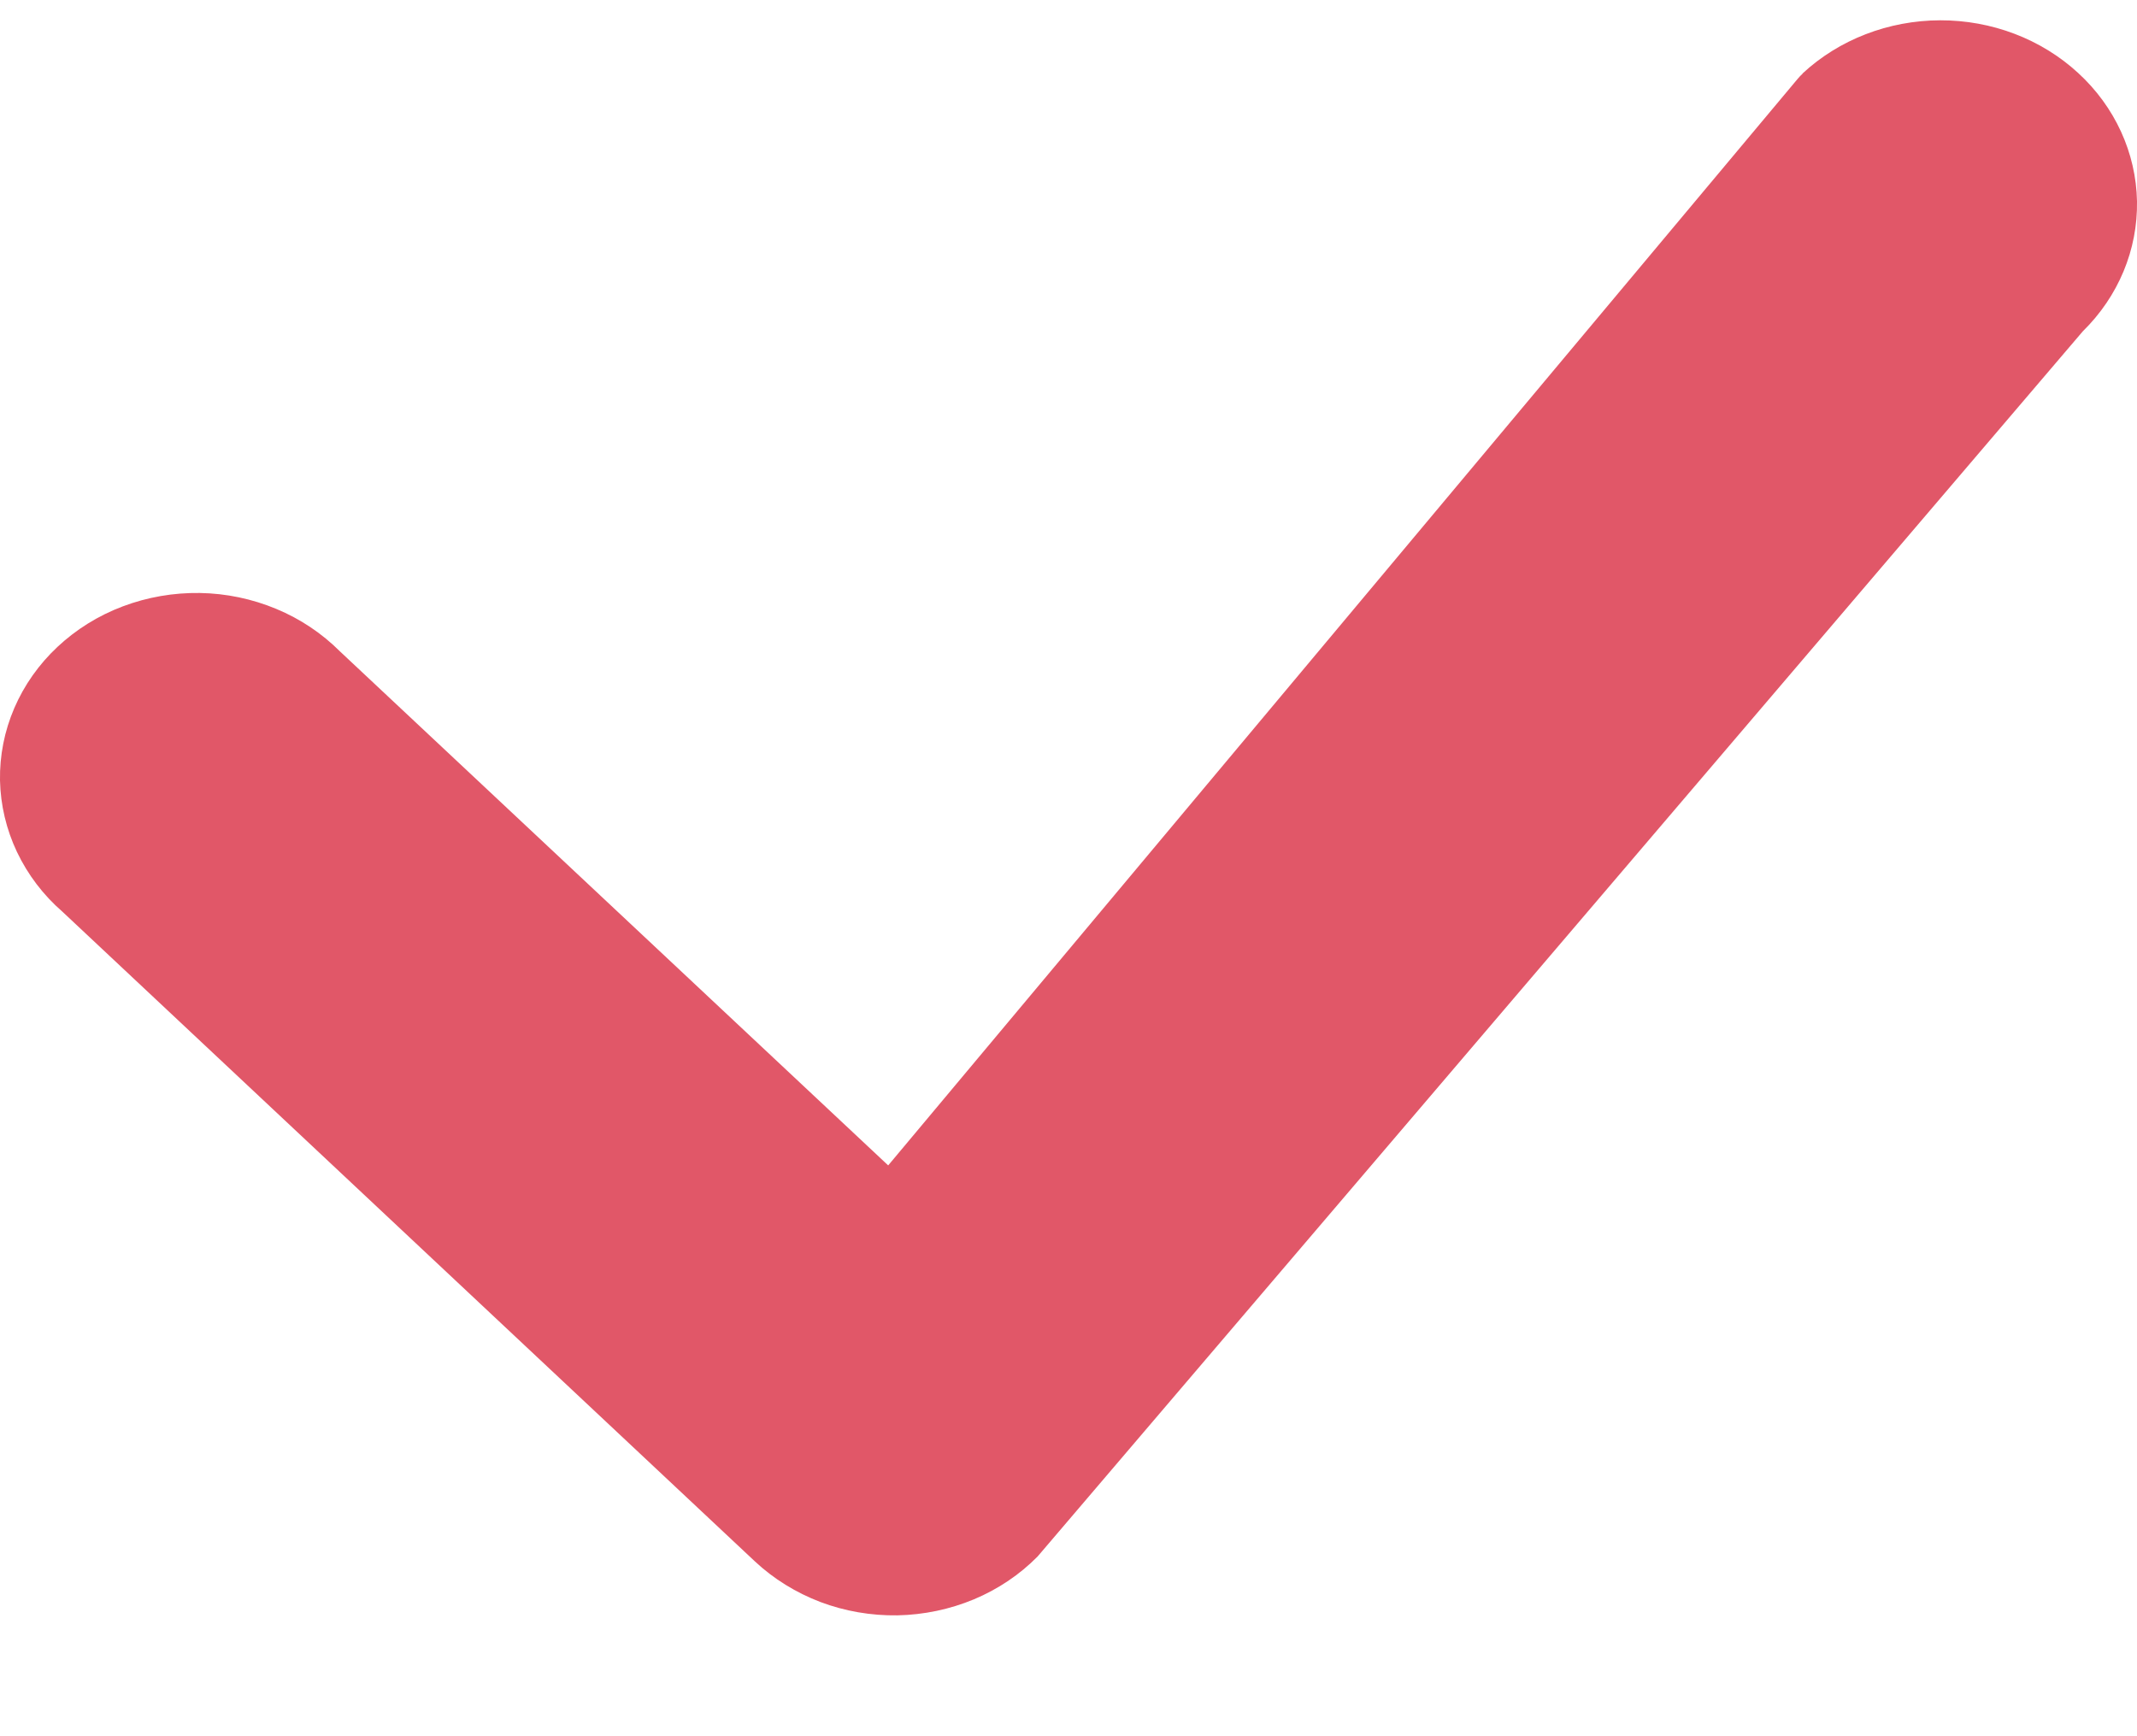 <svg width="16" height="13" viewBox="0 0 16 13" fill="none" xmlns="http://www.w3.org/2000/svg">
<path fill-rule="evenodd" clip-rule="evenodd" d="M13.495 0.551C13.769 0.296 14.14 0.153 14.526 0.152C14.912 0.151 15.283 0.292 15.559 0.546C15.835 0.799 15.993 1.145 16 1.507C16.006 1.869 15.861 2.219 15.594 2.481L7.769 11.654C7.635 11.79 7.473 11.899 7.292 11.975C7.112 12.05 6.917 12.091 6.719 12.095C6.522 12.098 6.325 12.064 6.142 11.995C5.959 11.925 5.792 11.822 5.652 11.691L0.468 6.827C0.323 6.701 0.208 6.549 0.127 6.379C0.047 6.21 0.004 6.028 0 5.843C-0.003 5.657 0.033 5.474 0.107 5.302C0.181 5.13 0.291 4.974 0.431 4.843C0.57 4.713 0.736 4.609 0.92 4.54C1.103 4.471 1.299 4.437 1.496 4.44C1.693 4.443 1.888 4.484 2.068 4.559C2.249 4.634 2.411 4.743 2.546 4.878L6.65 8.726L13.458 0.592C13.47 0.577 13.483 0.564 13.497 0.551H13.495Z" fill="#E15768"/>
</svg>
